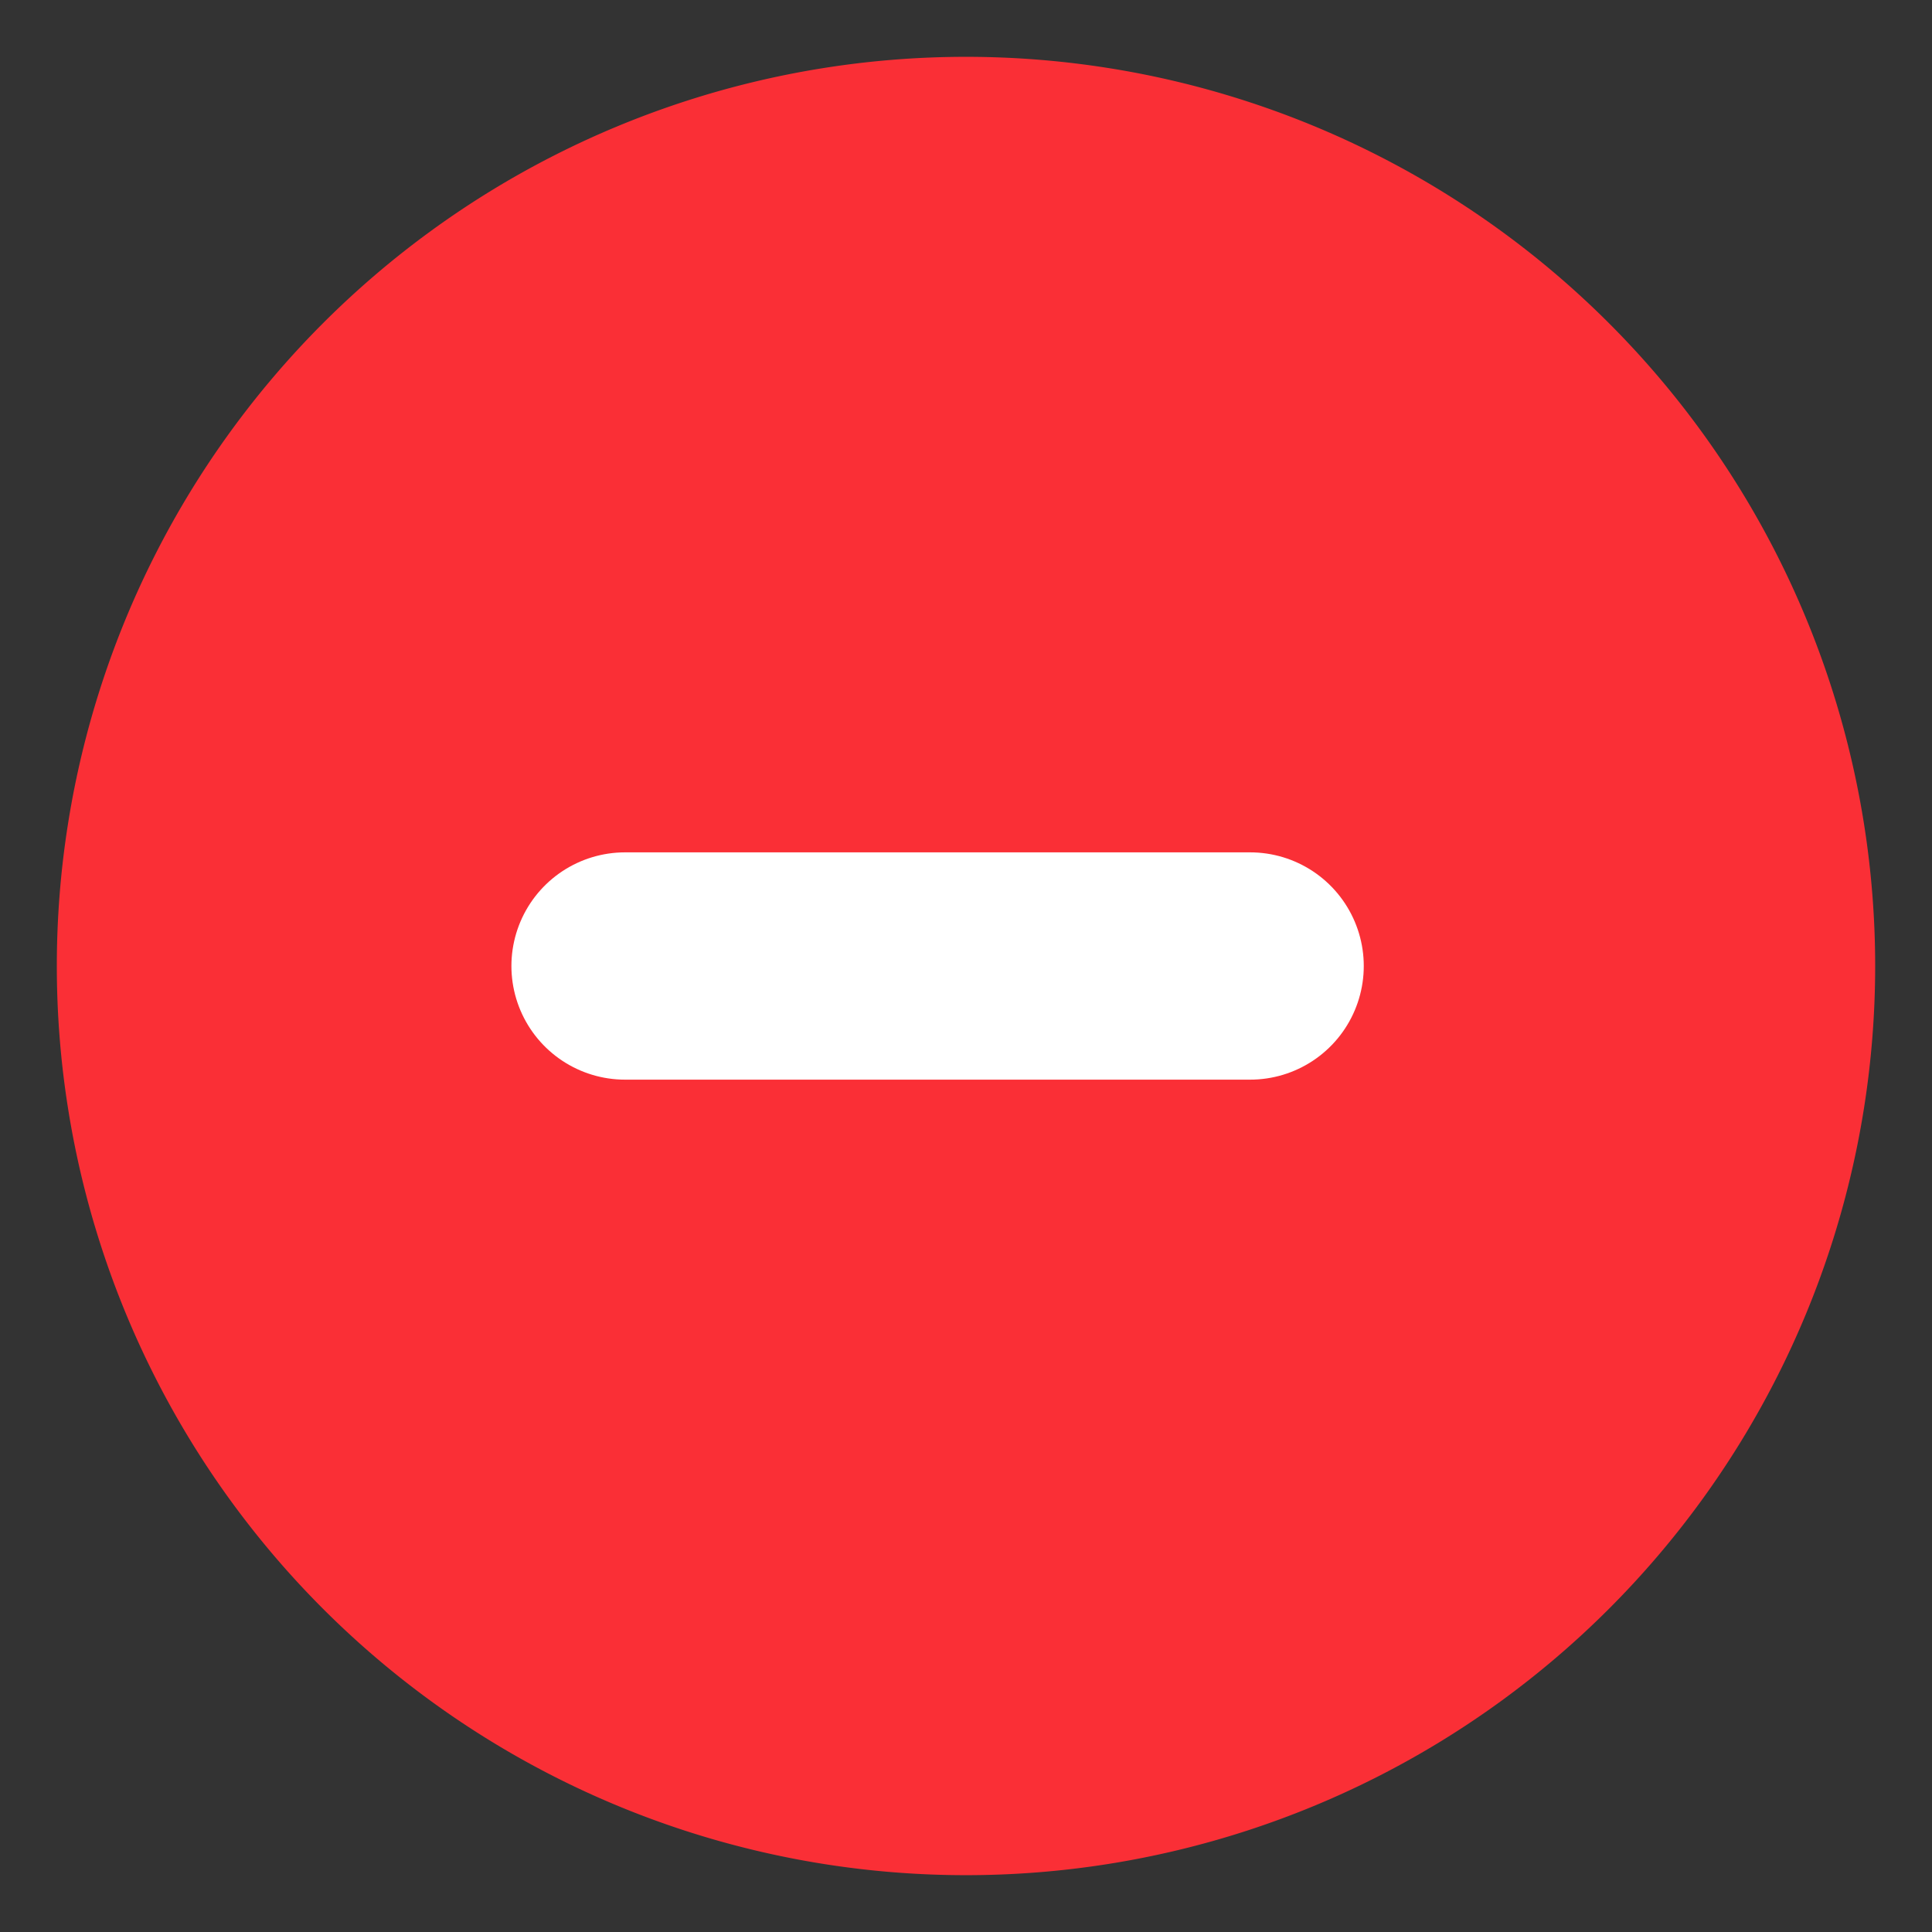<svg fill="none" xmlns="http://www.w3.org/2000/svg" viewBox="0 0 34 34" class="design-iconfont">
  <rect x="0" y="0" width="34" height="34" fill="#333333" stroke="none"/>
  <path fill="#FA2F36" d="M17 1A16 16 0 1 0 17 33A16 16 0 1 0 17 1Z"/>
  <path stroke="#fff" stroke-width="4" stroke-linecap="round" d="M11 17L22 17"/>
</svg>
